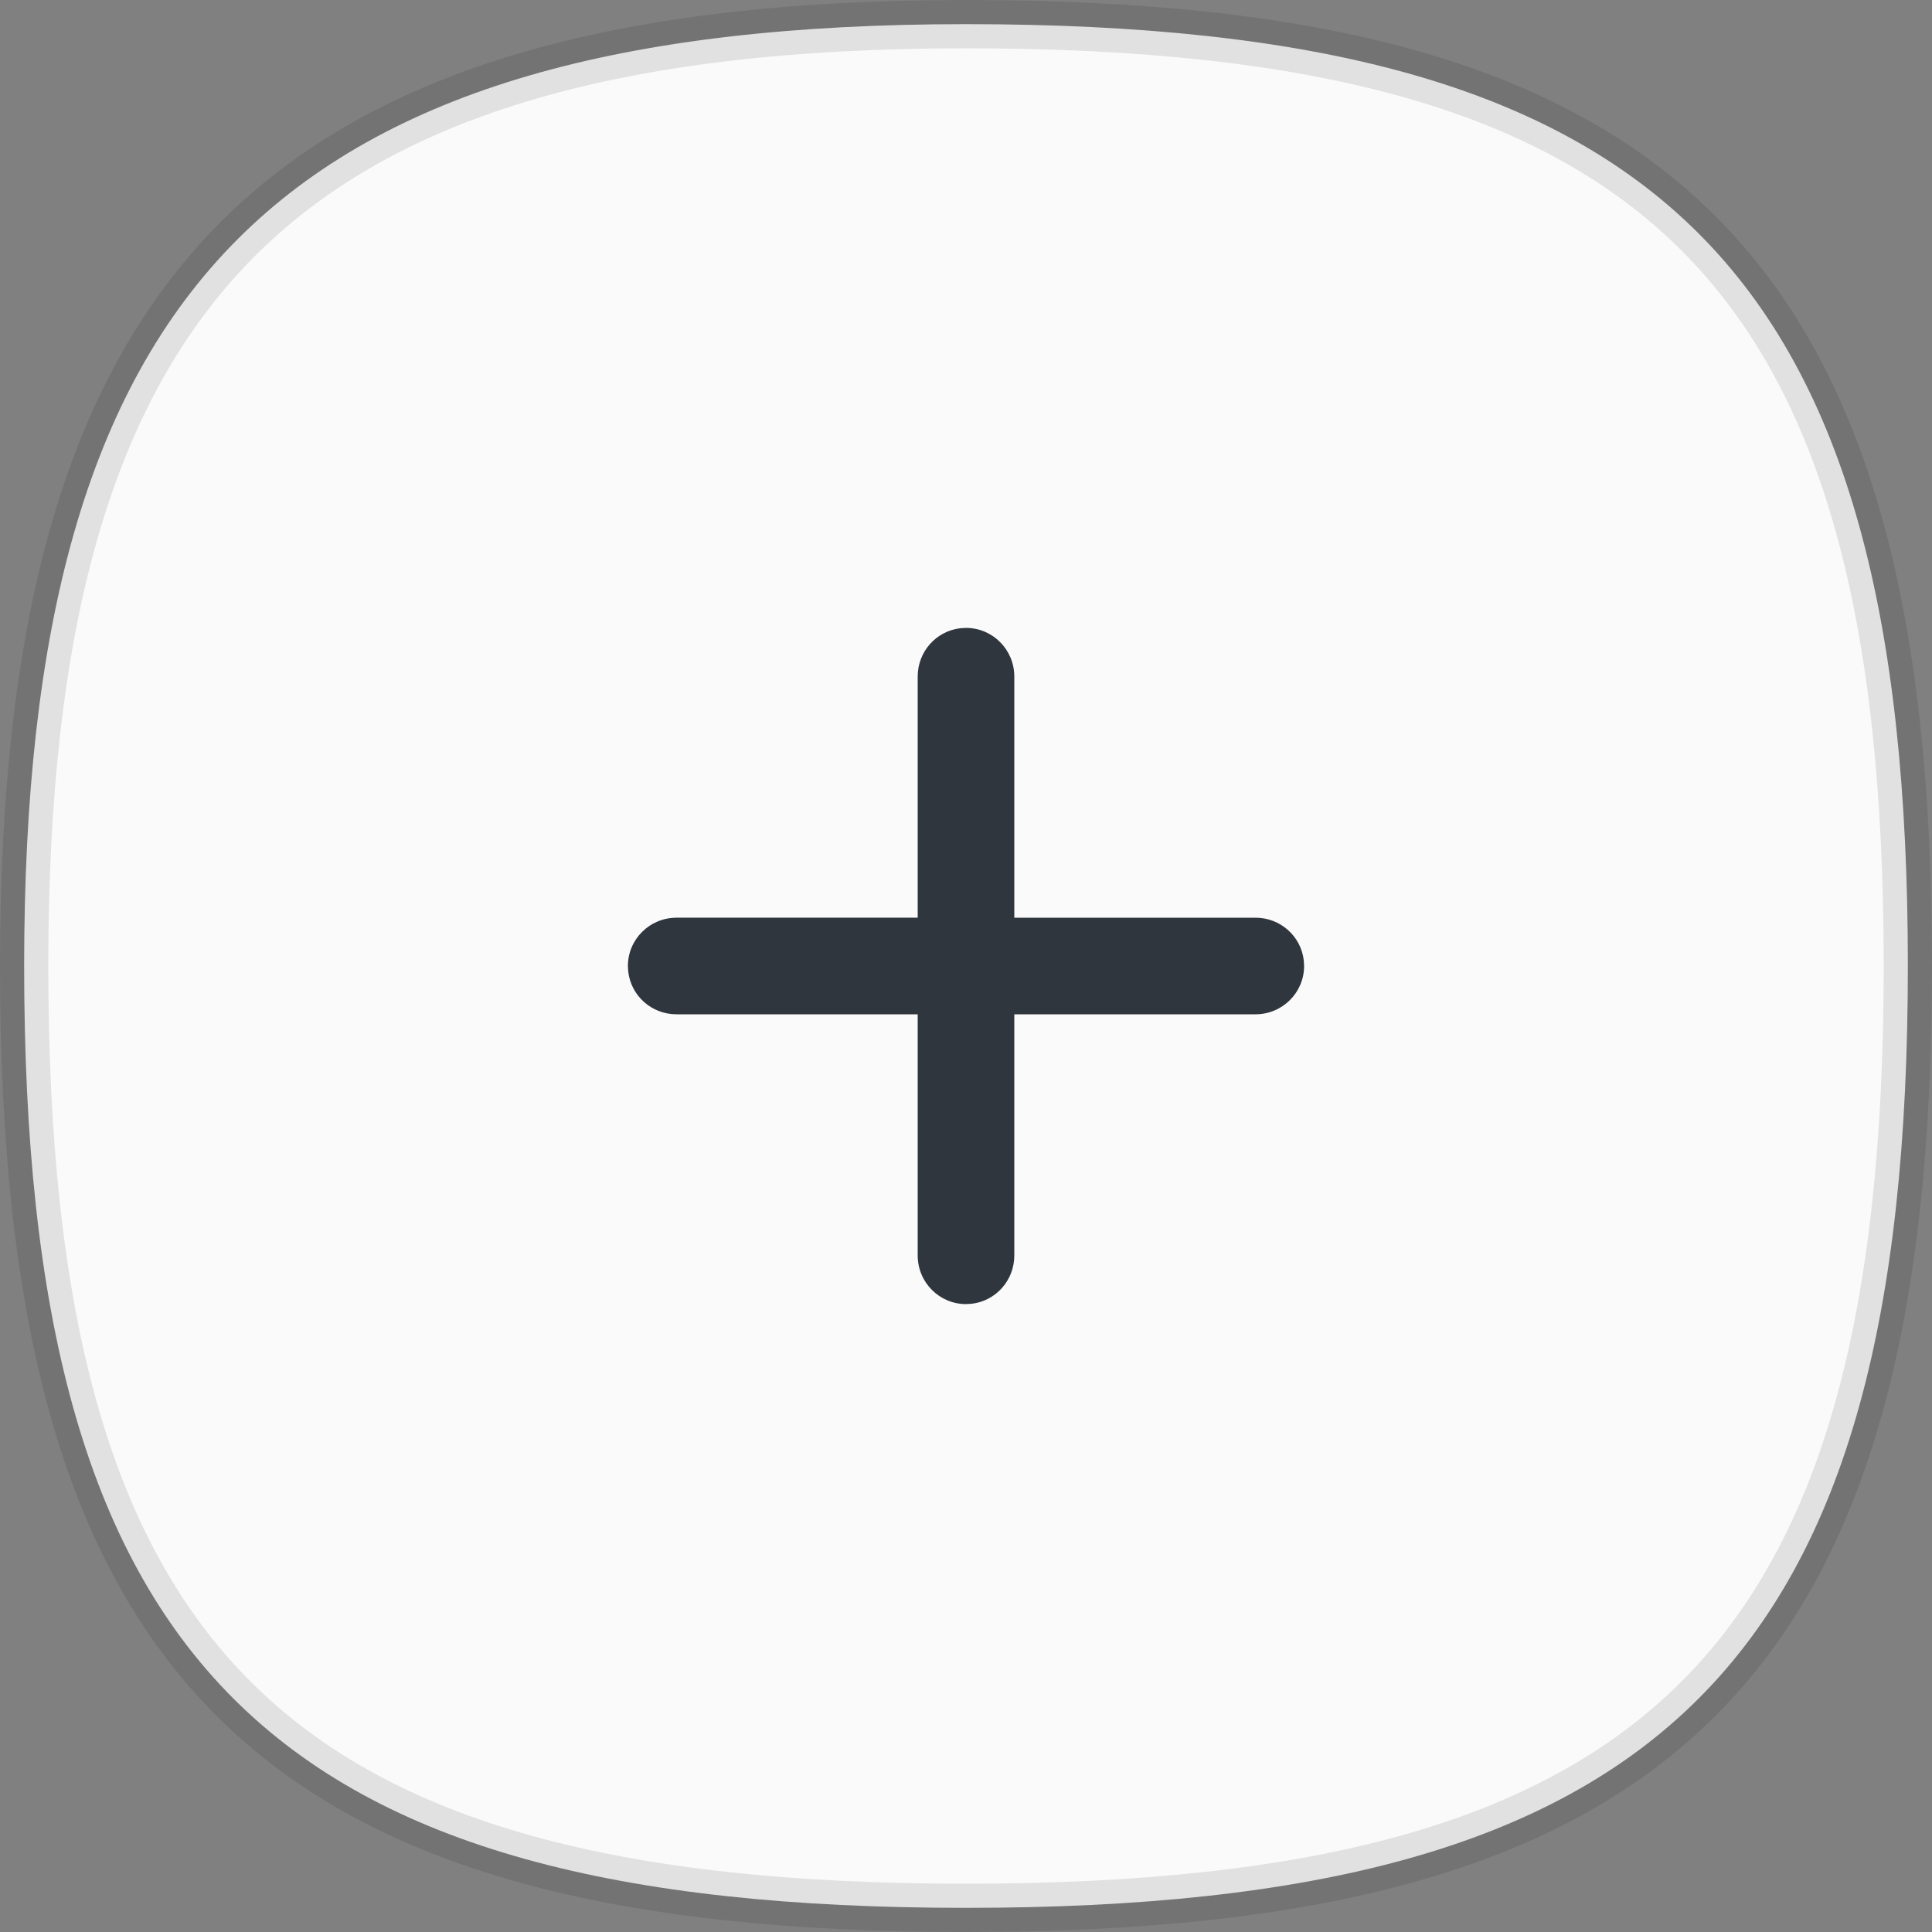 <svg xmlns="http://www.w3.org/2000/svg" width="40" height="40"><rect width="100%" height="100%" fill="#808080" stroke="none"/><g fill="none" fill-rule="evenodd"><path d="M-28-8h370v56H-28z"/><path fill="#FAFAFA" stroke="#000" stroke-opacity=".1" d="M20 .5C12.892.5 8.016 1.856 4.924 4.948 1.773 8.1.5 13.028.5 20c0 7.177 1.245 12.08 4.333 15.167C7.92 38.255 12.823 39.5 20 39.5s12.08-1.245 15.167-4.333C38.255 32.08 39.5 27.177 39.5 20S38.255 7.92 35.167 4.833C32.08 1.745 27.177.5 20 .5Z"/><path fill="#30363D" d="M20 13c.552 0 1 .45 1 1.007V19h4.993c.517 0 .942.383 1 .883L27 20c0 .552-.45 1-1.007 1H21v4.993c0 .517-.383.942-.883 1L20 27c-.552 0-1-.45-1-1.007V21L14.007 21c-.517 0-.942-.383-1-.883L13 20c0-.552.45-1 1.007-1L19 18.999v-4.992c0-.517.383-.942.883-1L20 13Z"/></g></svg>